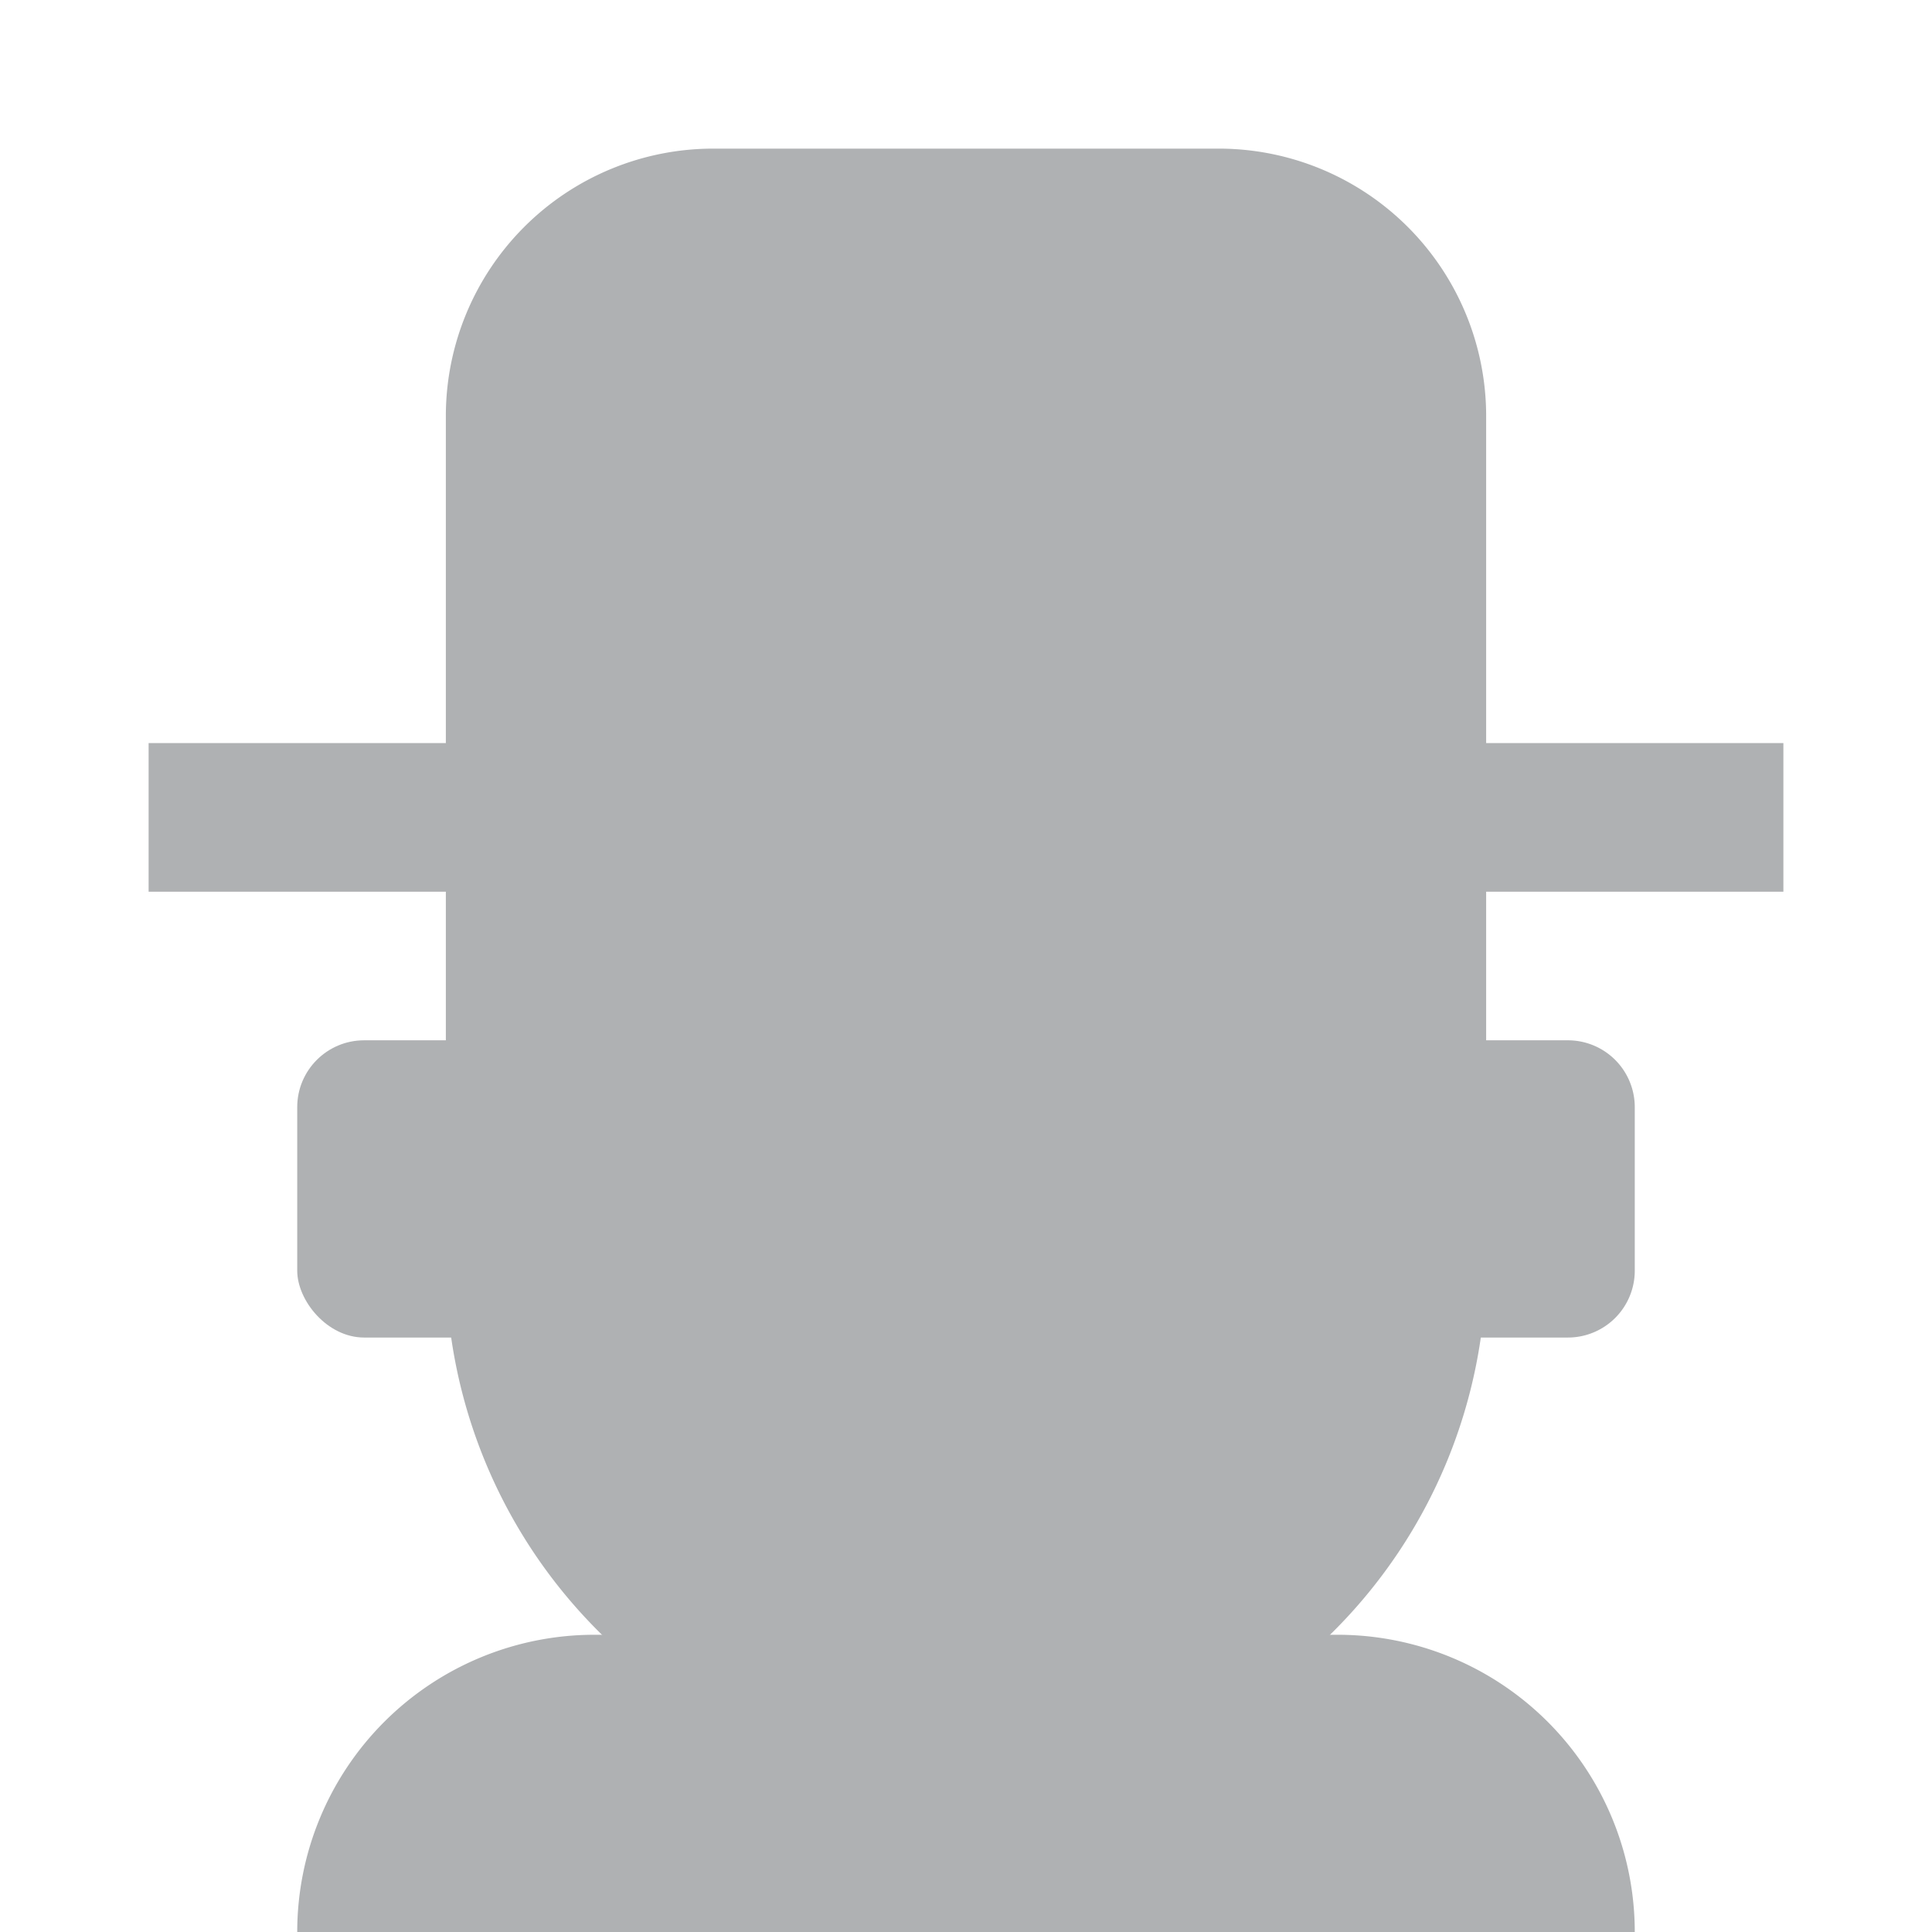 <svg width="13" height="13" viewBox="0 0 13 13" fill="none" xmlns="http://www.w3.org/2000/svg"><path fill-rule="evenodd" clip-rule="evenodd" d="M3 2.8A1.8 1.8 0 0 1 4.8 1h3.4A1.8 1.8 0 0 1 10 2.8V5h2v1h-2v2.5a3.5 3.5 0 1 1-7 0V6H1V5h2V2.8z" fill="#AFB1B3"/><rect x="2" y="7" width="2" height="2" rx=".45" fill="#AFB1B3"/><path fill-rule="evenodd" clip-rule="evenodd" d="M6.167 11H4a2 2 0 0 0-2 2h4.167v-2zM6.833 11H9a2 2 0 0 1 2 2H6.833v-2z" fill="#AFB1B3"/><path fill="#AFB1B3" d="M5 10h3v3H5z"/><path fill-rule="evenodd" clip-rule="evenodd" d="M9 7h1.55a.45.45 0 0 1 .45.45v1.1a.45.45 0 0 1-.45.45H9V7z" fill="#AFB1B3"/></svg>